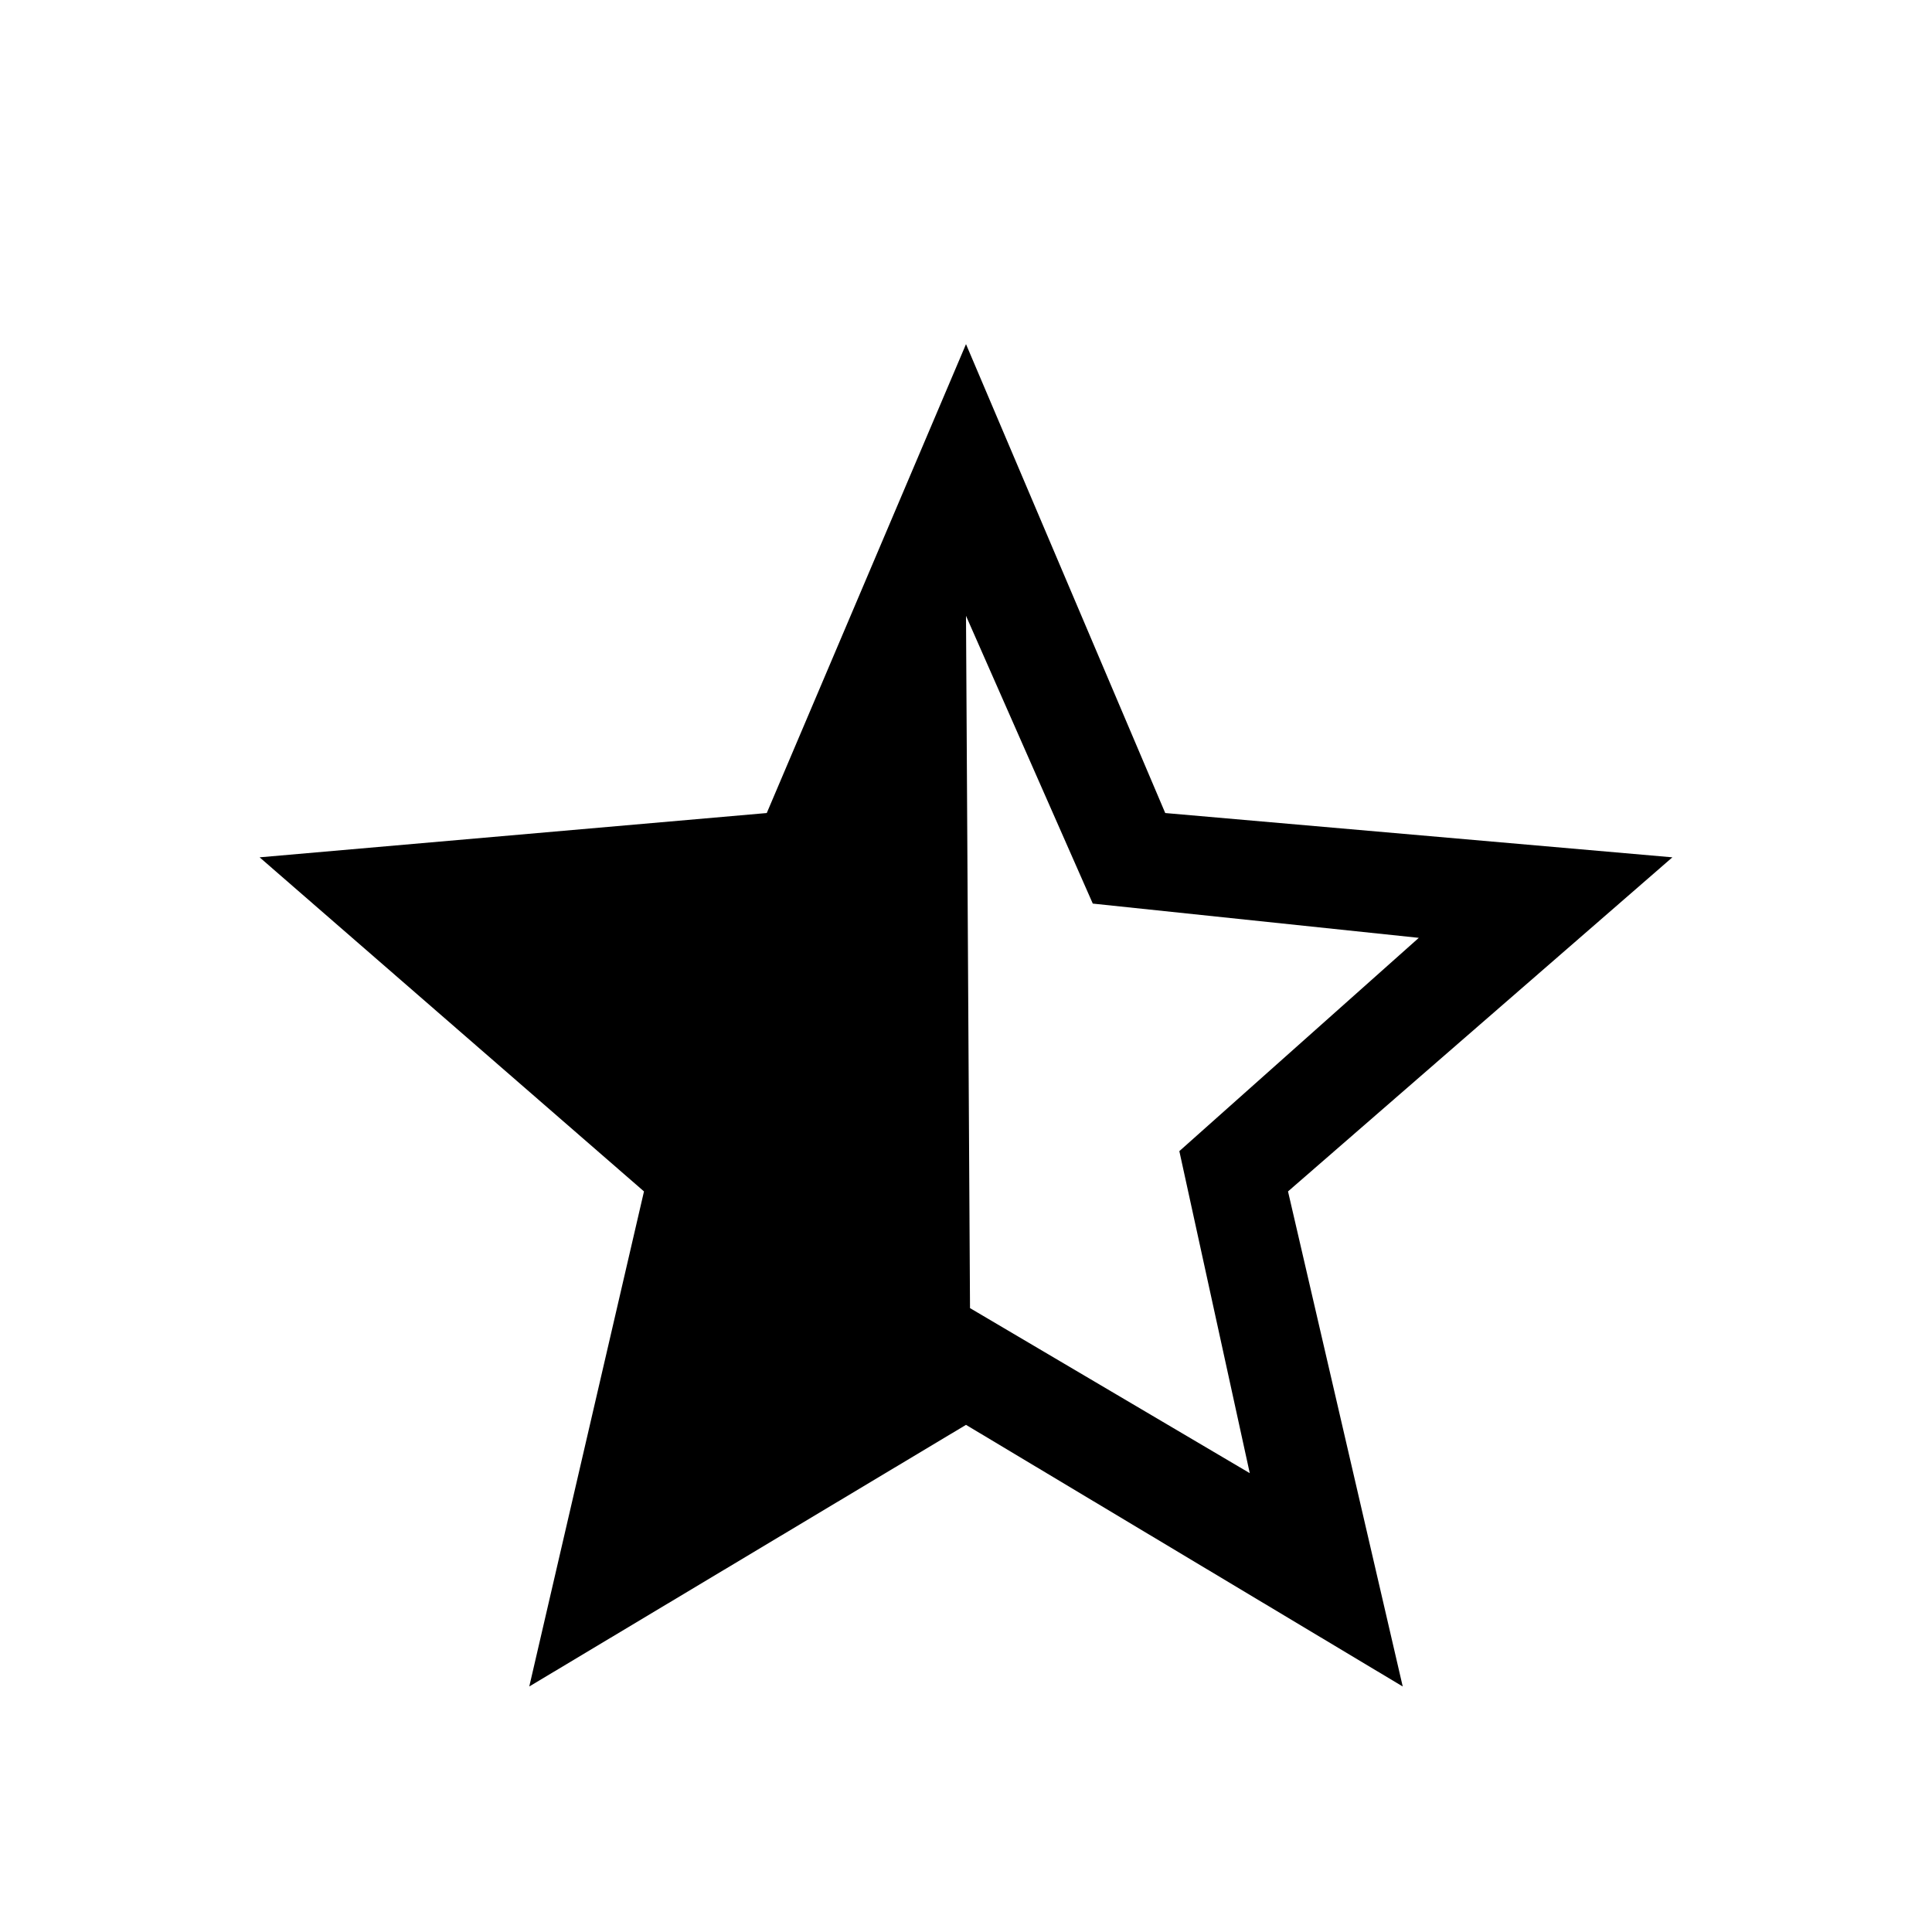 <svg xmlns="http://www.w3.org/2000/svg" height="40" width="40"><path d="m20 12.75.083 14.333 5.792 3.417-1.458-6.667 4.958-4.416-6.75-.709Zm-9.042 22.167 2.375-10.25-7.958-6.917 10.5-.917L20 7.125l4.125 9.708 10.5.917-7.958 6.917 2.375 10.25L20 29.5Z"/></svg>